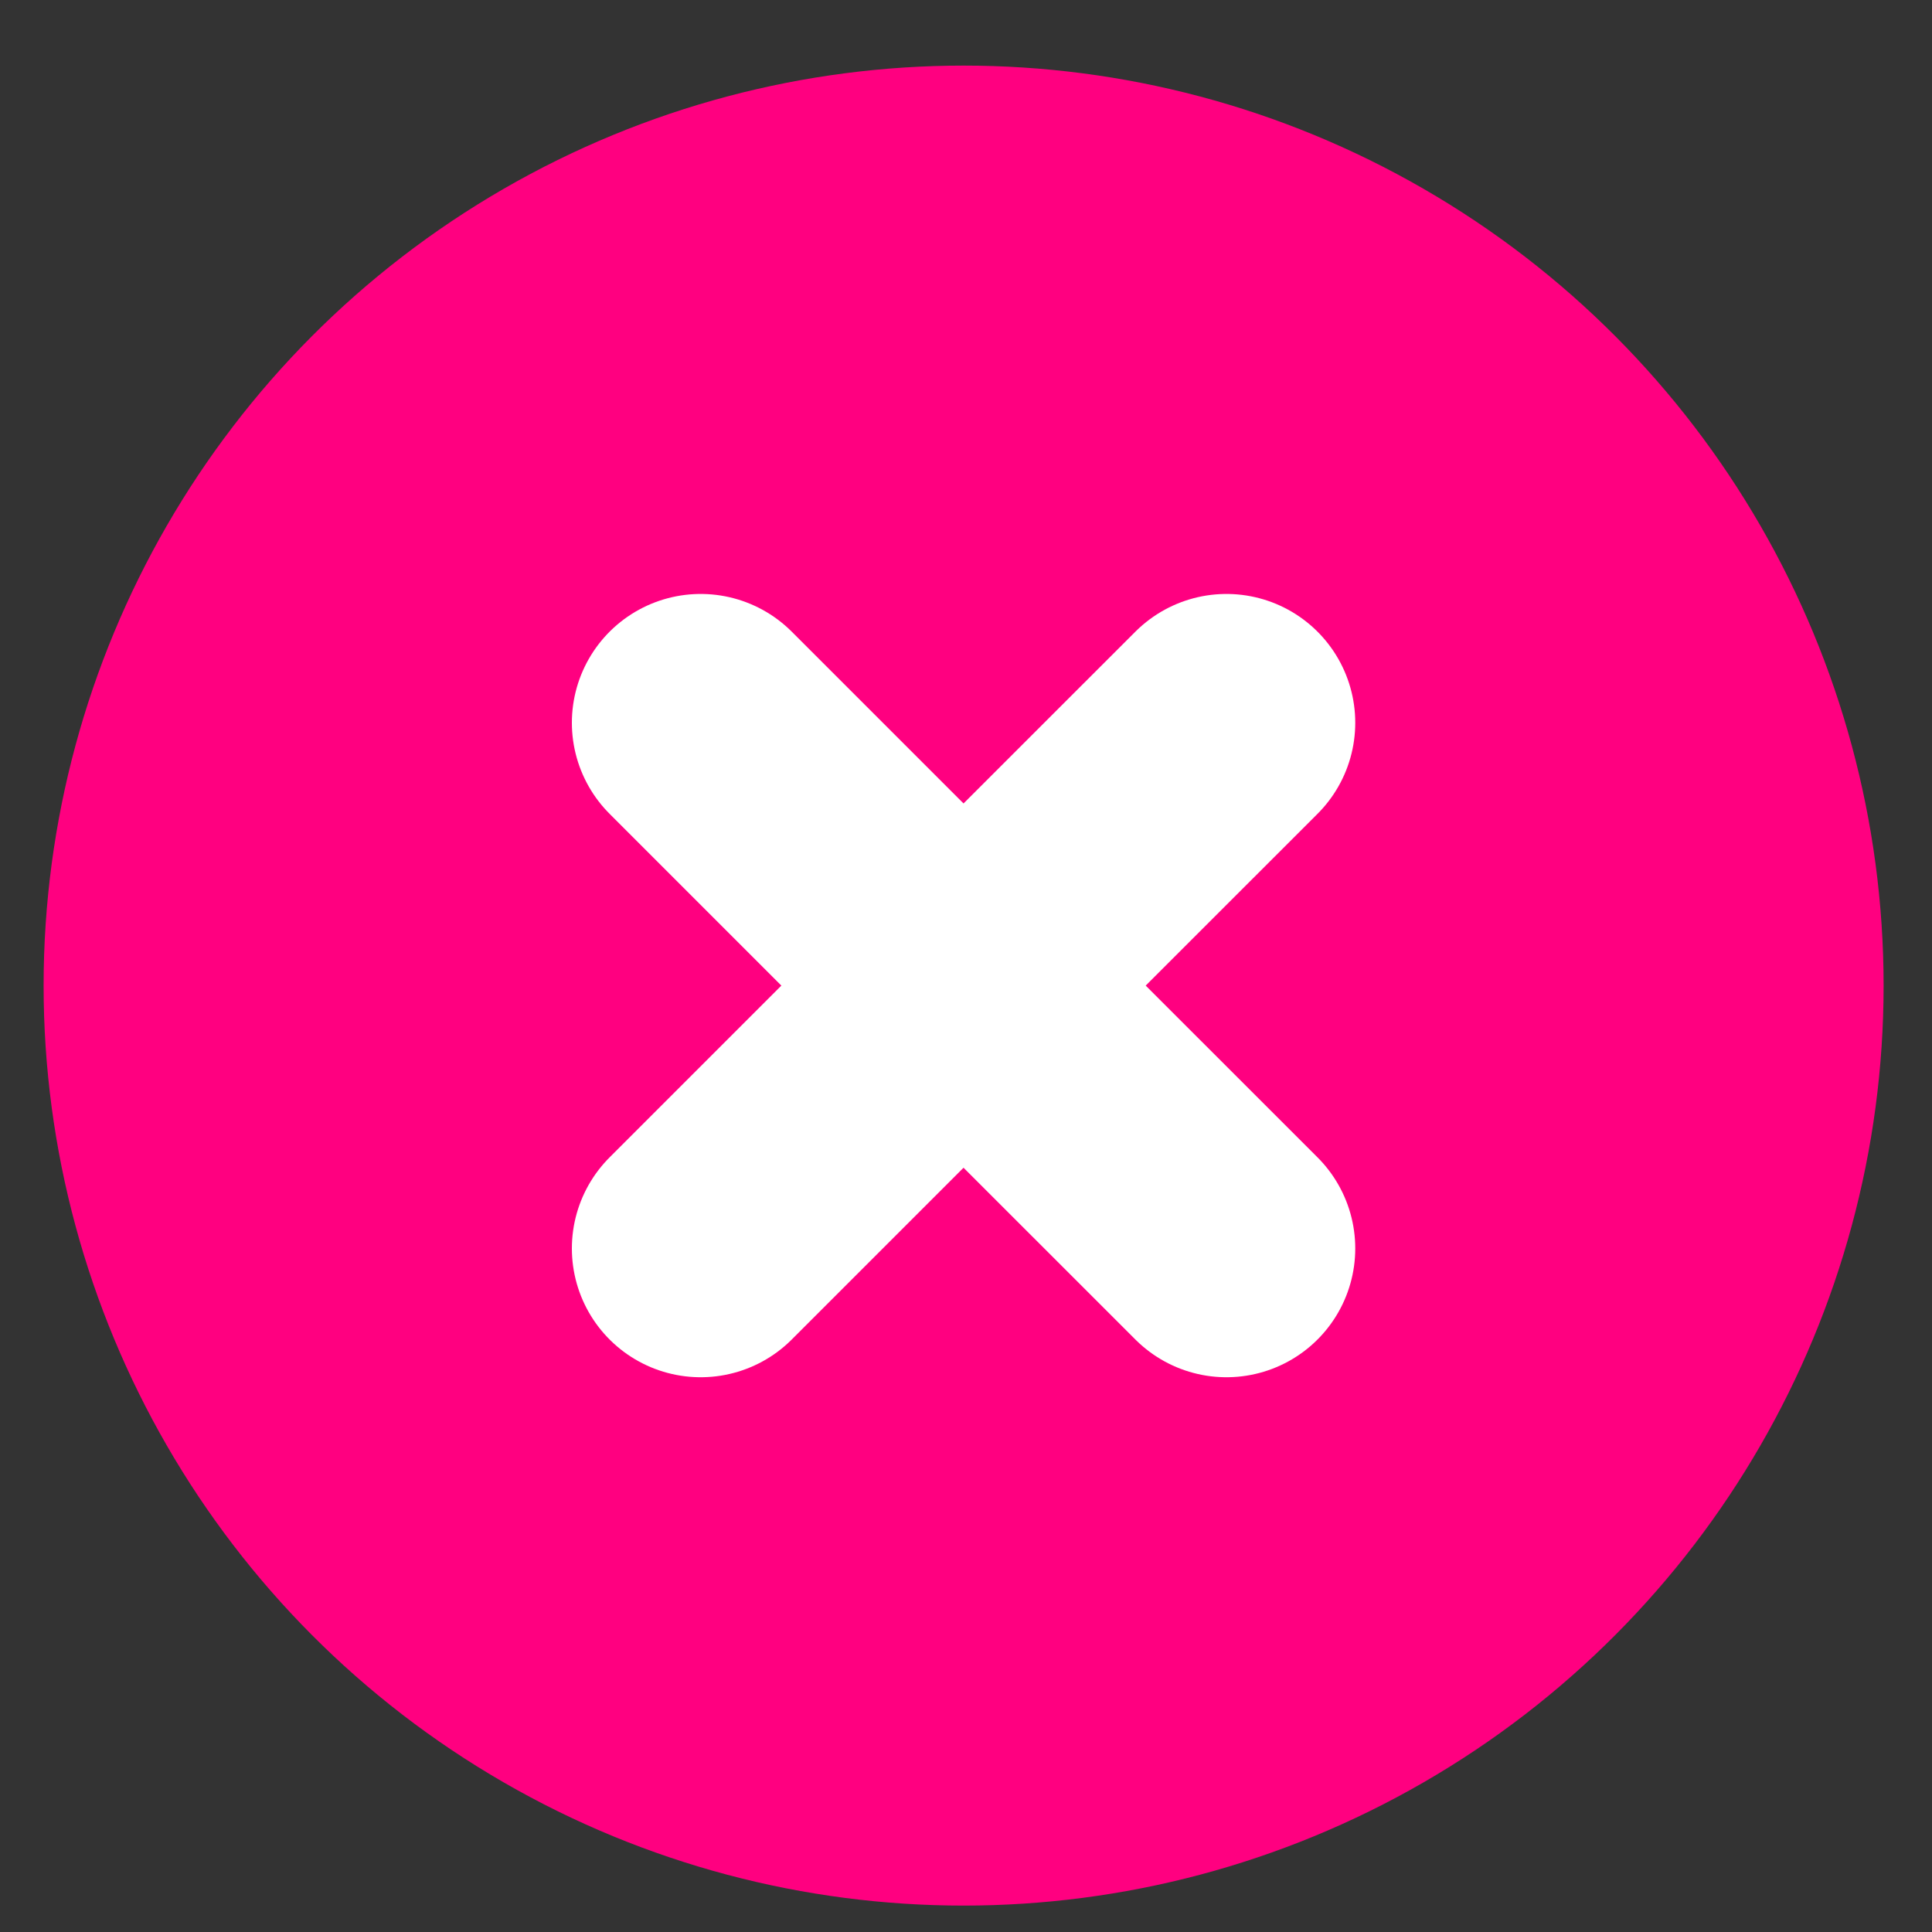 <svg width="21" height="21" viewBox="0 0 21 21" fill="none" xmlns="http://www.w3.org/2000/svg">
<rect x="0" y="0" width="21" height="21" fill="#333333" stroke="none"/>
<circle cx="10.474" cy="10.713" r="10" fill="#FF0080"/>
<path d="M13.331 7.856L10.473 10.713M10.473 10.713L7.616 13.57M10.473 10.713L13.331 13.57M10.473 10.713L7.616 7.856" stroke="white" stroke-width="2.8" stroke-linecap="round"/>
</svg>
